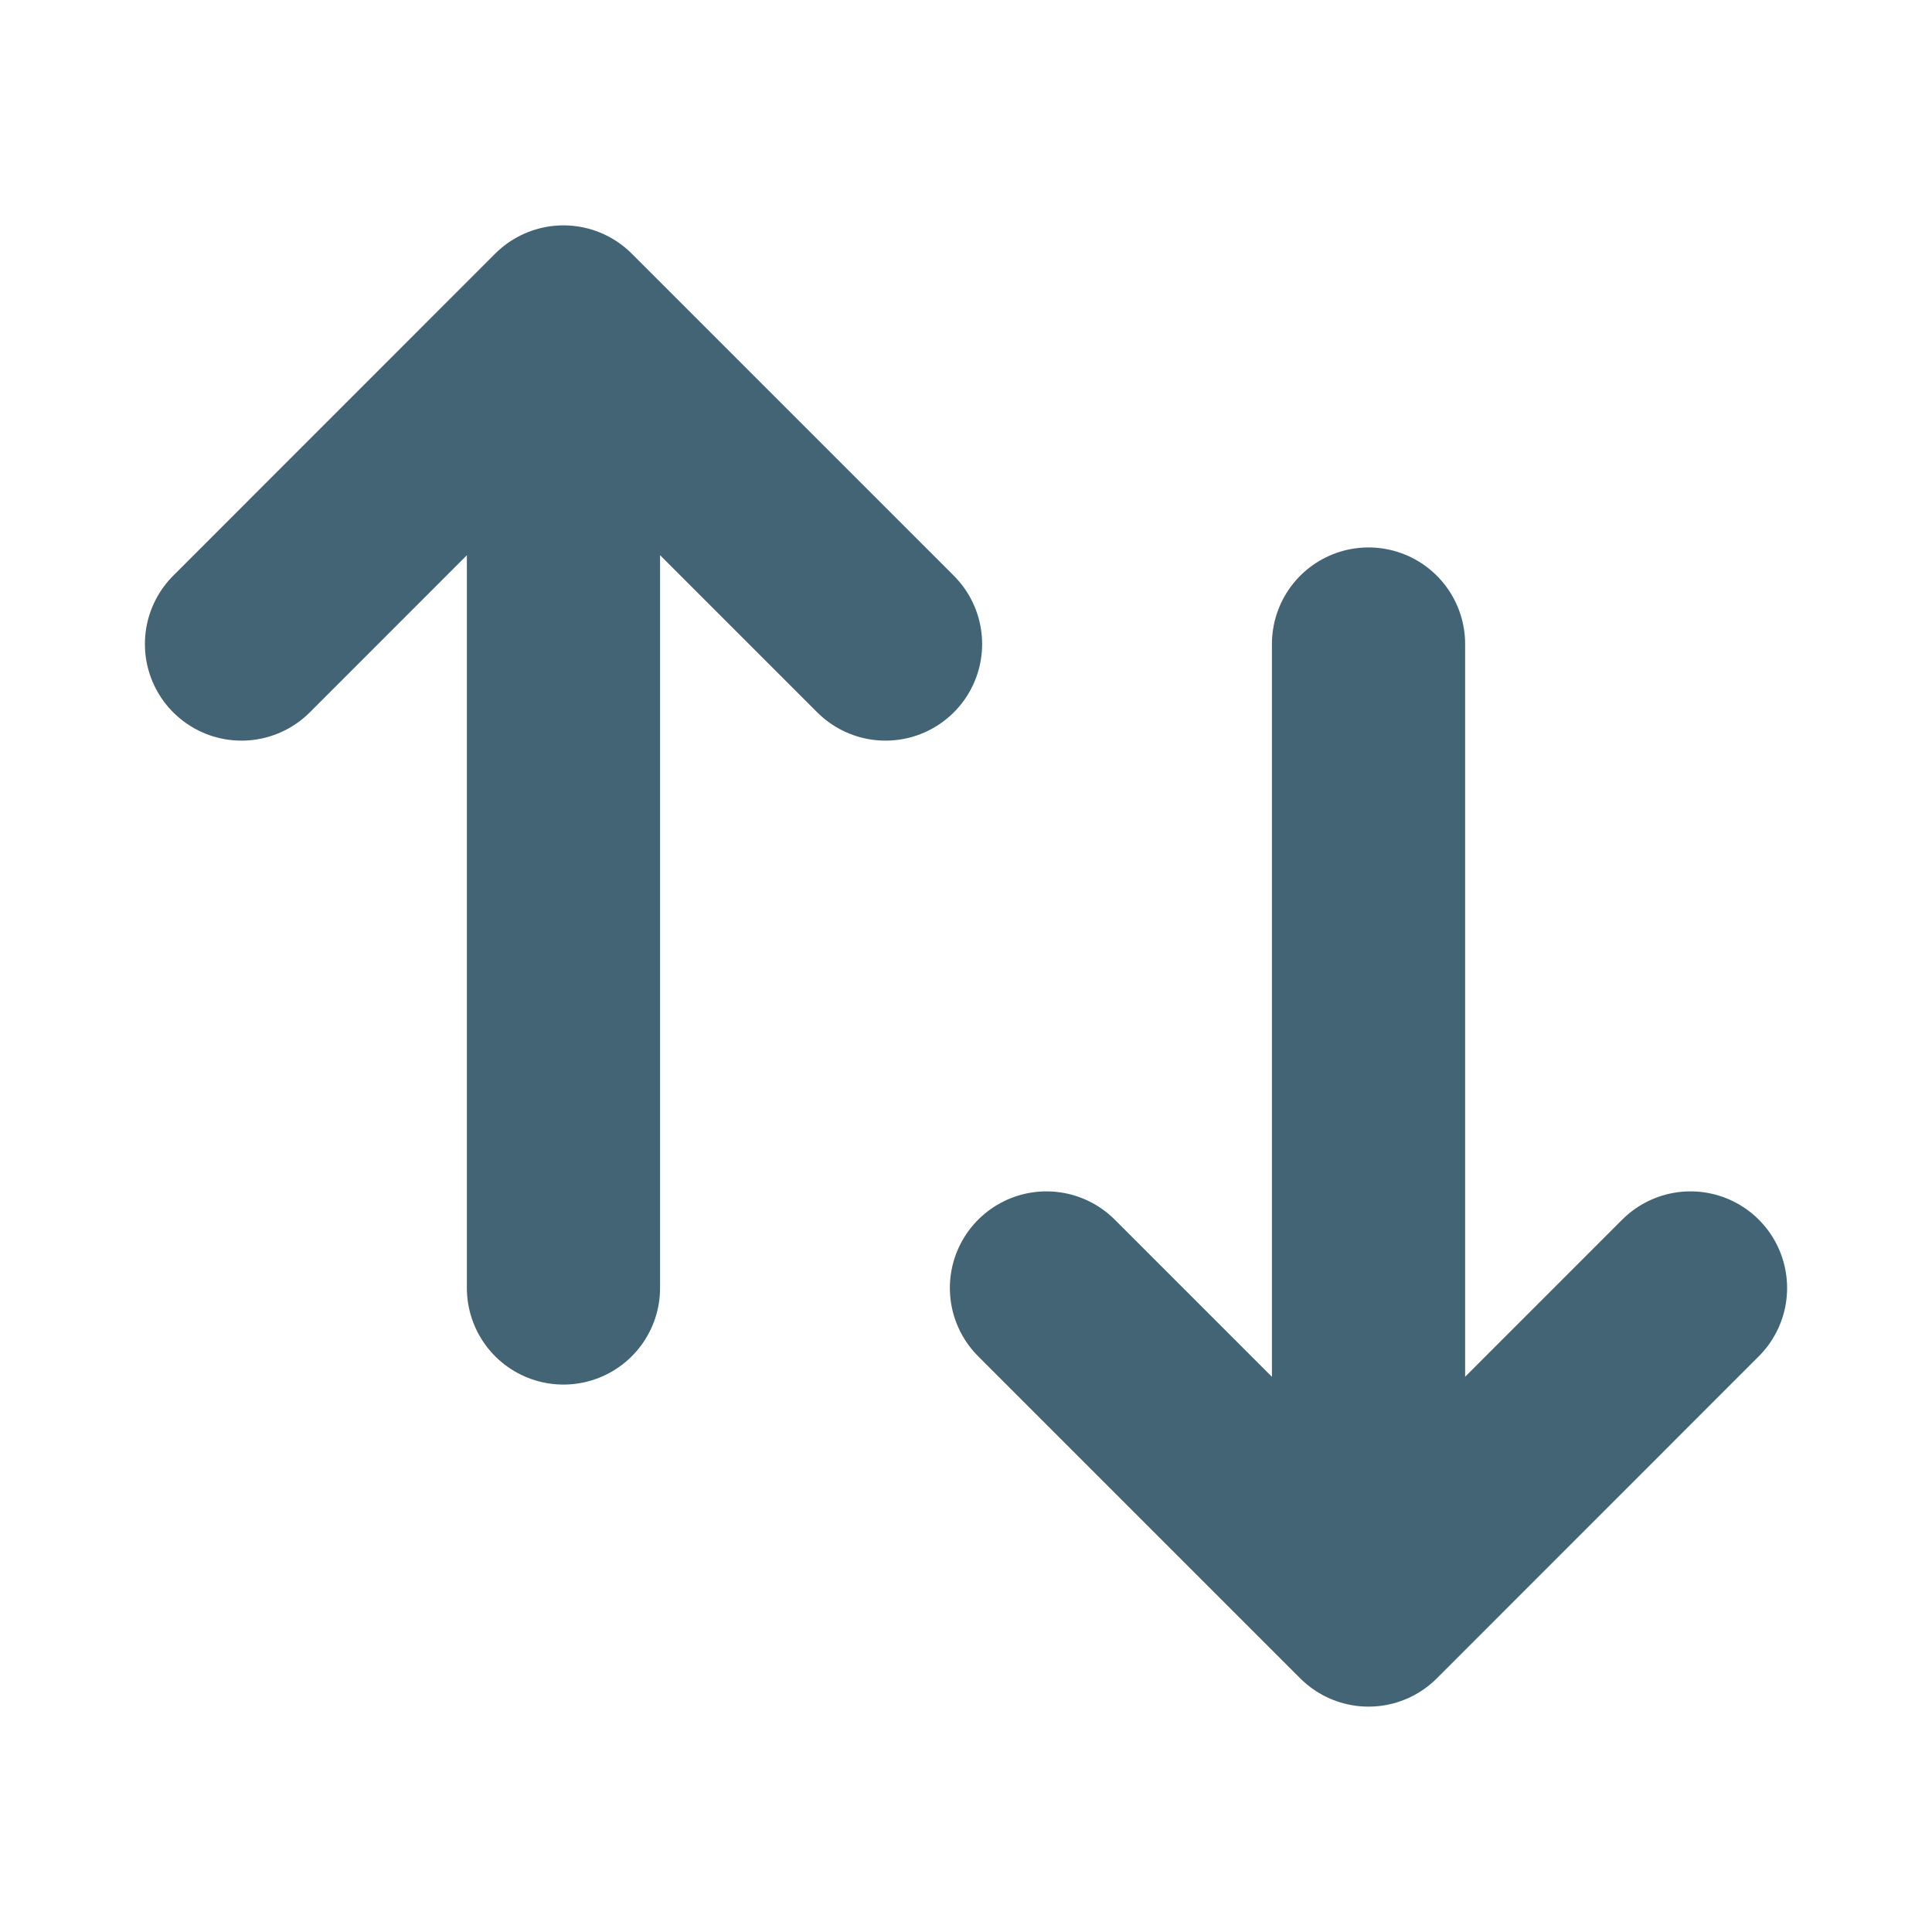 <svg width="20" height="20" viewBox="0 0 20 20" fill="none" xmlns="http://www.w3.org/2000/svg">
<g id="Frame">
<path id="Vector" d="M14.167 16.667L10.833 13.333M5.833 13.333V3.333V13.333ZM5.833 3.333L2.5 6.667L5.833 3.333ZM5.833 3.333L9.167 6.667L5.833 3.333ZM14.167 6.667V16.667V6.667ZM14.167 16.667L17.5 13.333L14.167 16.667Z" stroke="#436475" stroke-width="2" stroke-linecap="round" stroke-linejoin="round"/>
</g>
</svg>
